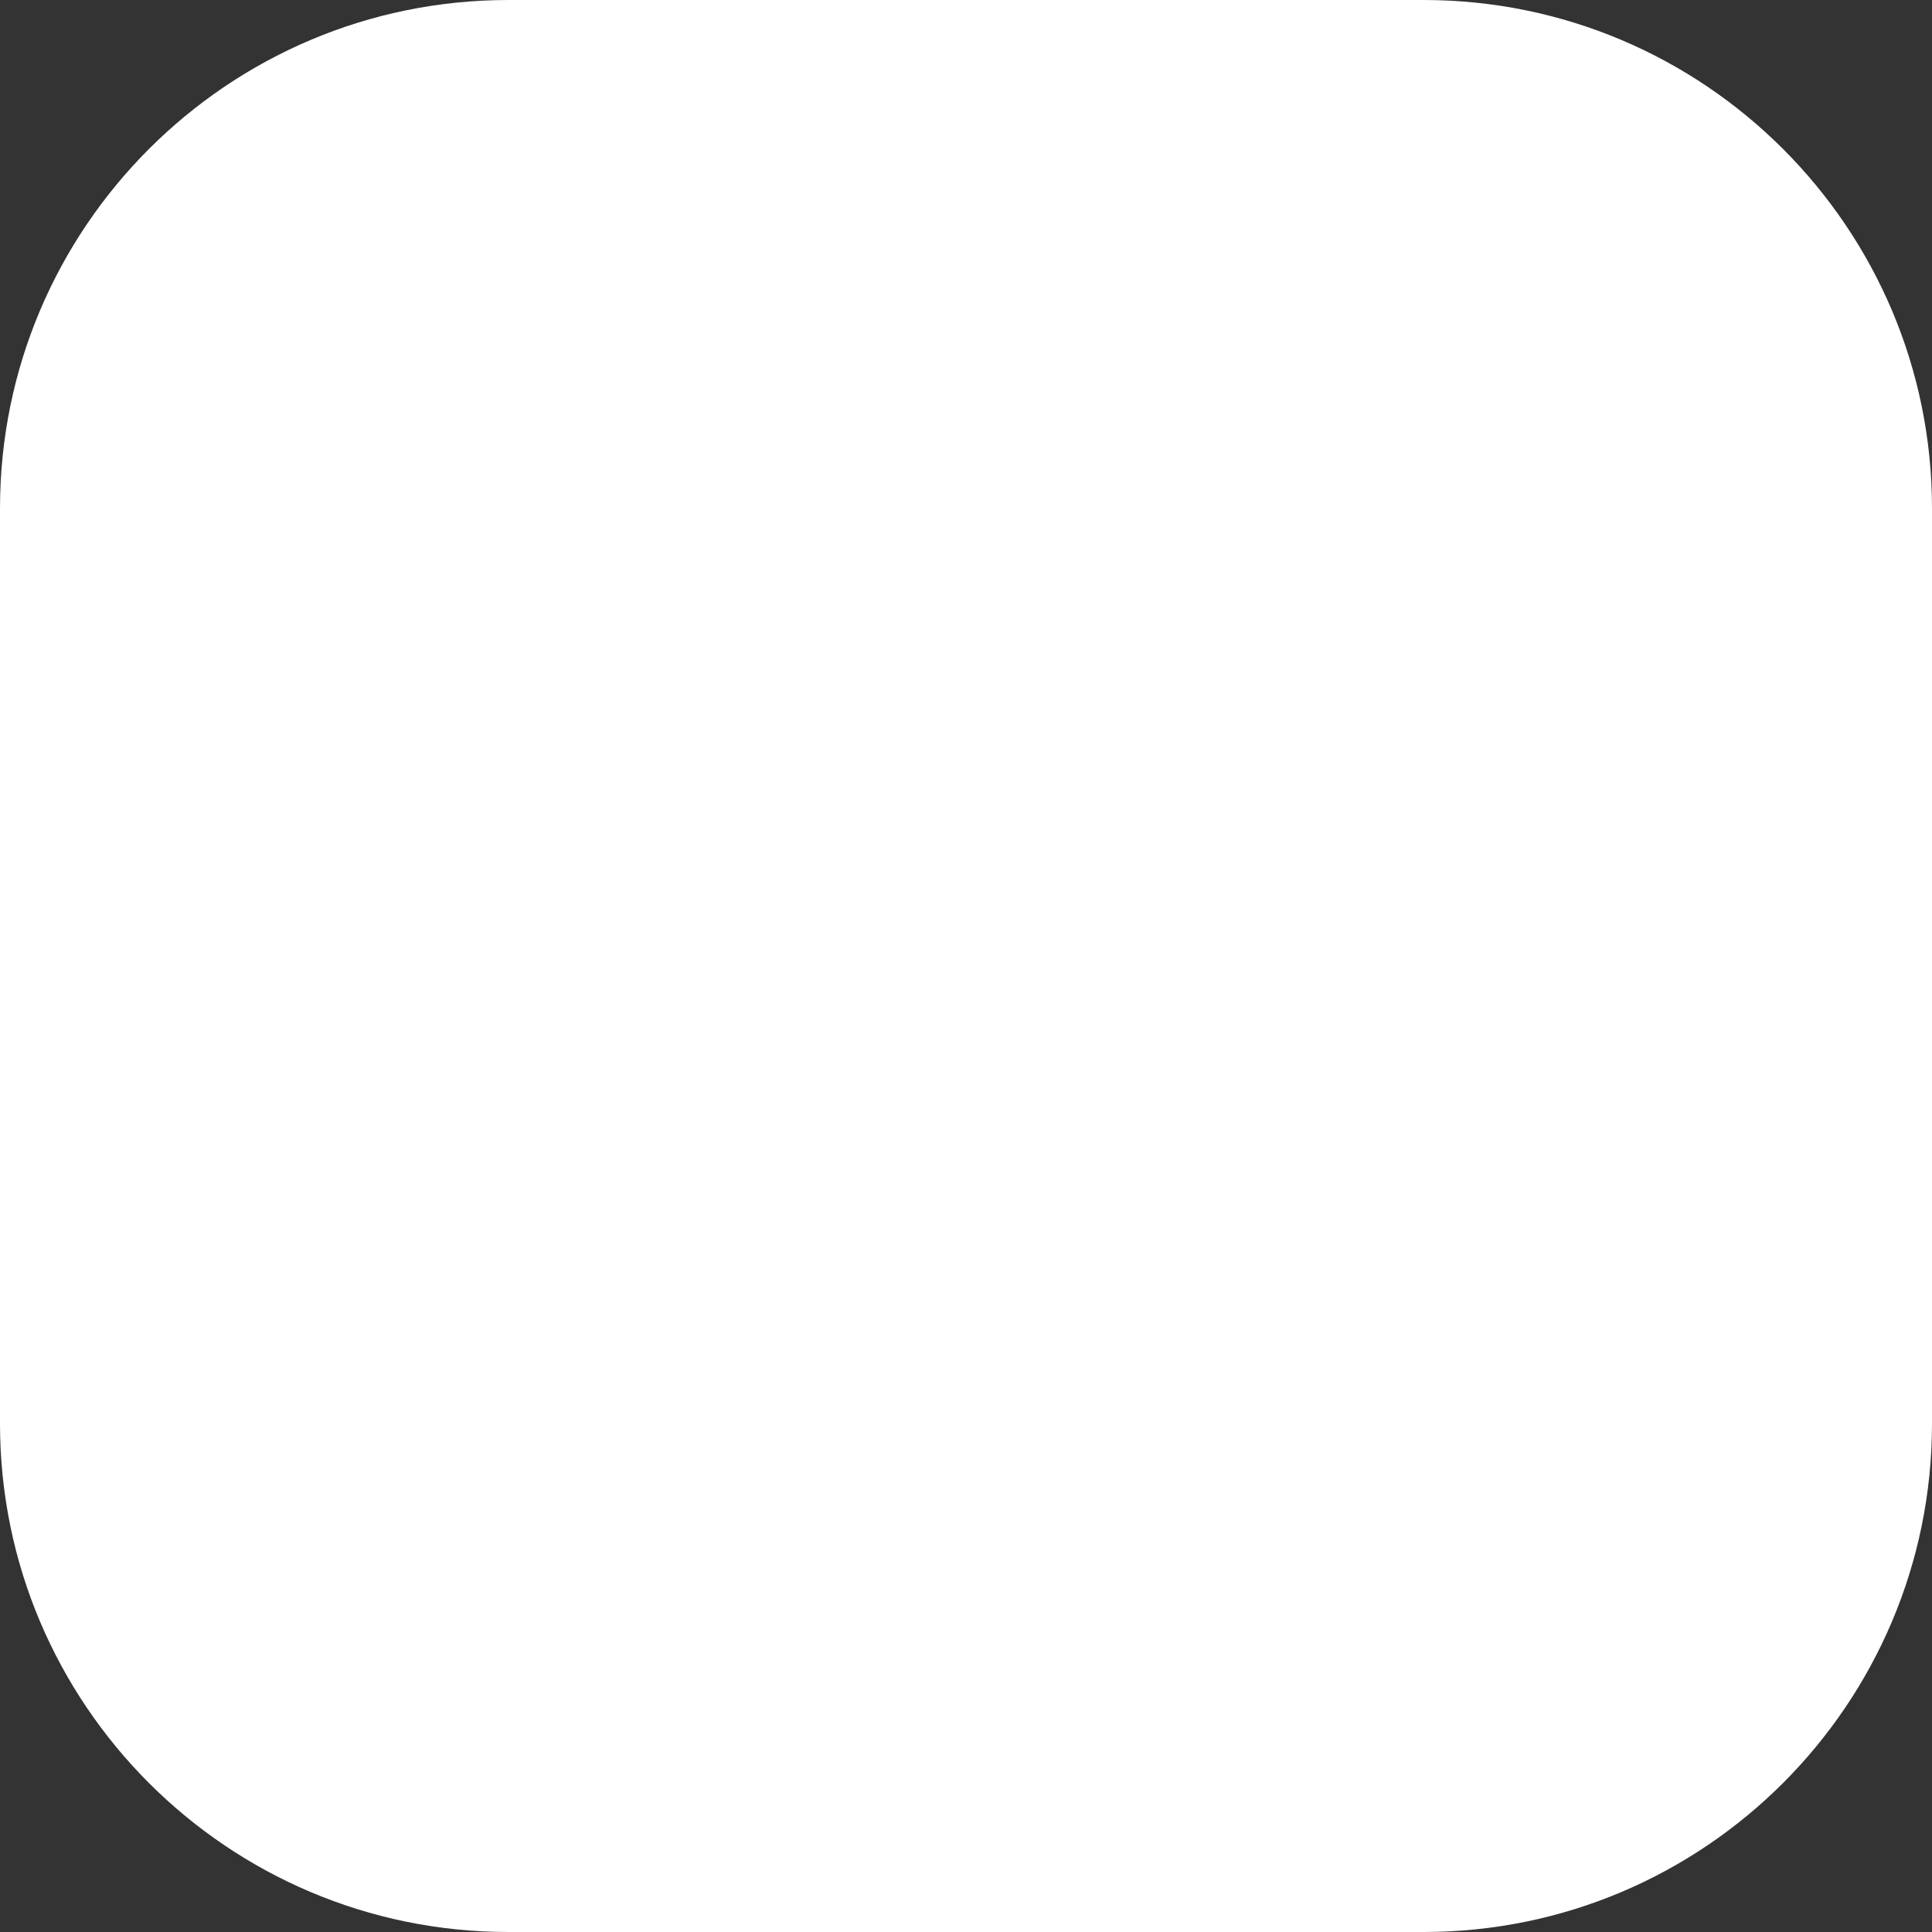 <svg version="1.1" id="图层_1" x="0px" y="0px" width="190px" height="190px" viewBox="0 0 190 190" enable-background="new 0 0 190 190" xml:space="preserve" xmlns:xml="http://www.w3.org/XML/1998/namespace" xmlns="http://www.w3.org/2000/svg" xmlns:xlink="http://www.w3.org/1999/xlink">
  <rect x="0" y="0" width="190" height="190" fill="#333333" stroke="none"/>
  <path fill="#FFFFFF" d="M140,190H50c-27.6,0-50-22.4-50-50V50C0,22.4,22.4,0,50,0h90c27.6,0,50,22.4,50,50v90
	C190,167.6,167.6,190,140,190z" class="color c1"/>
</svg>